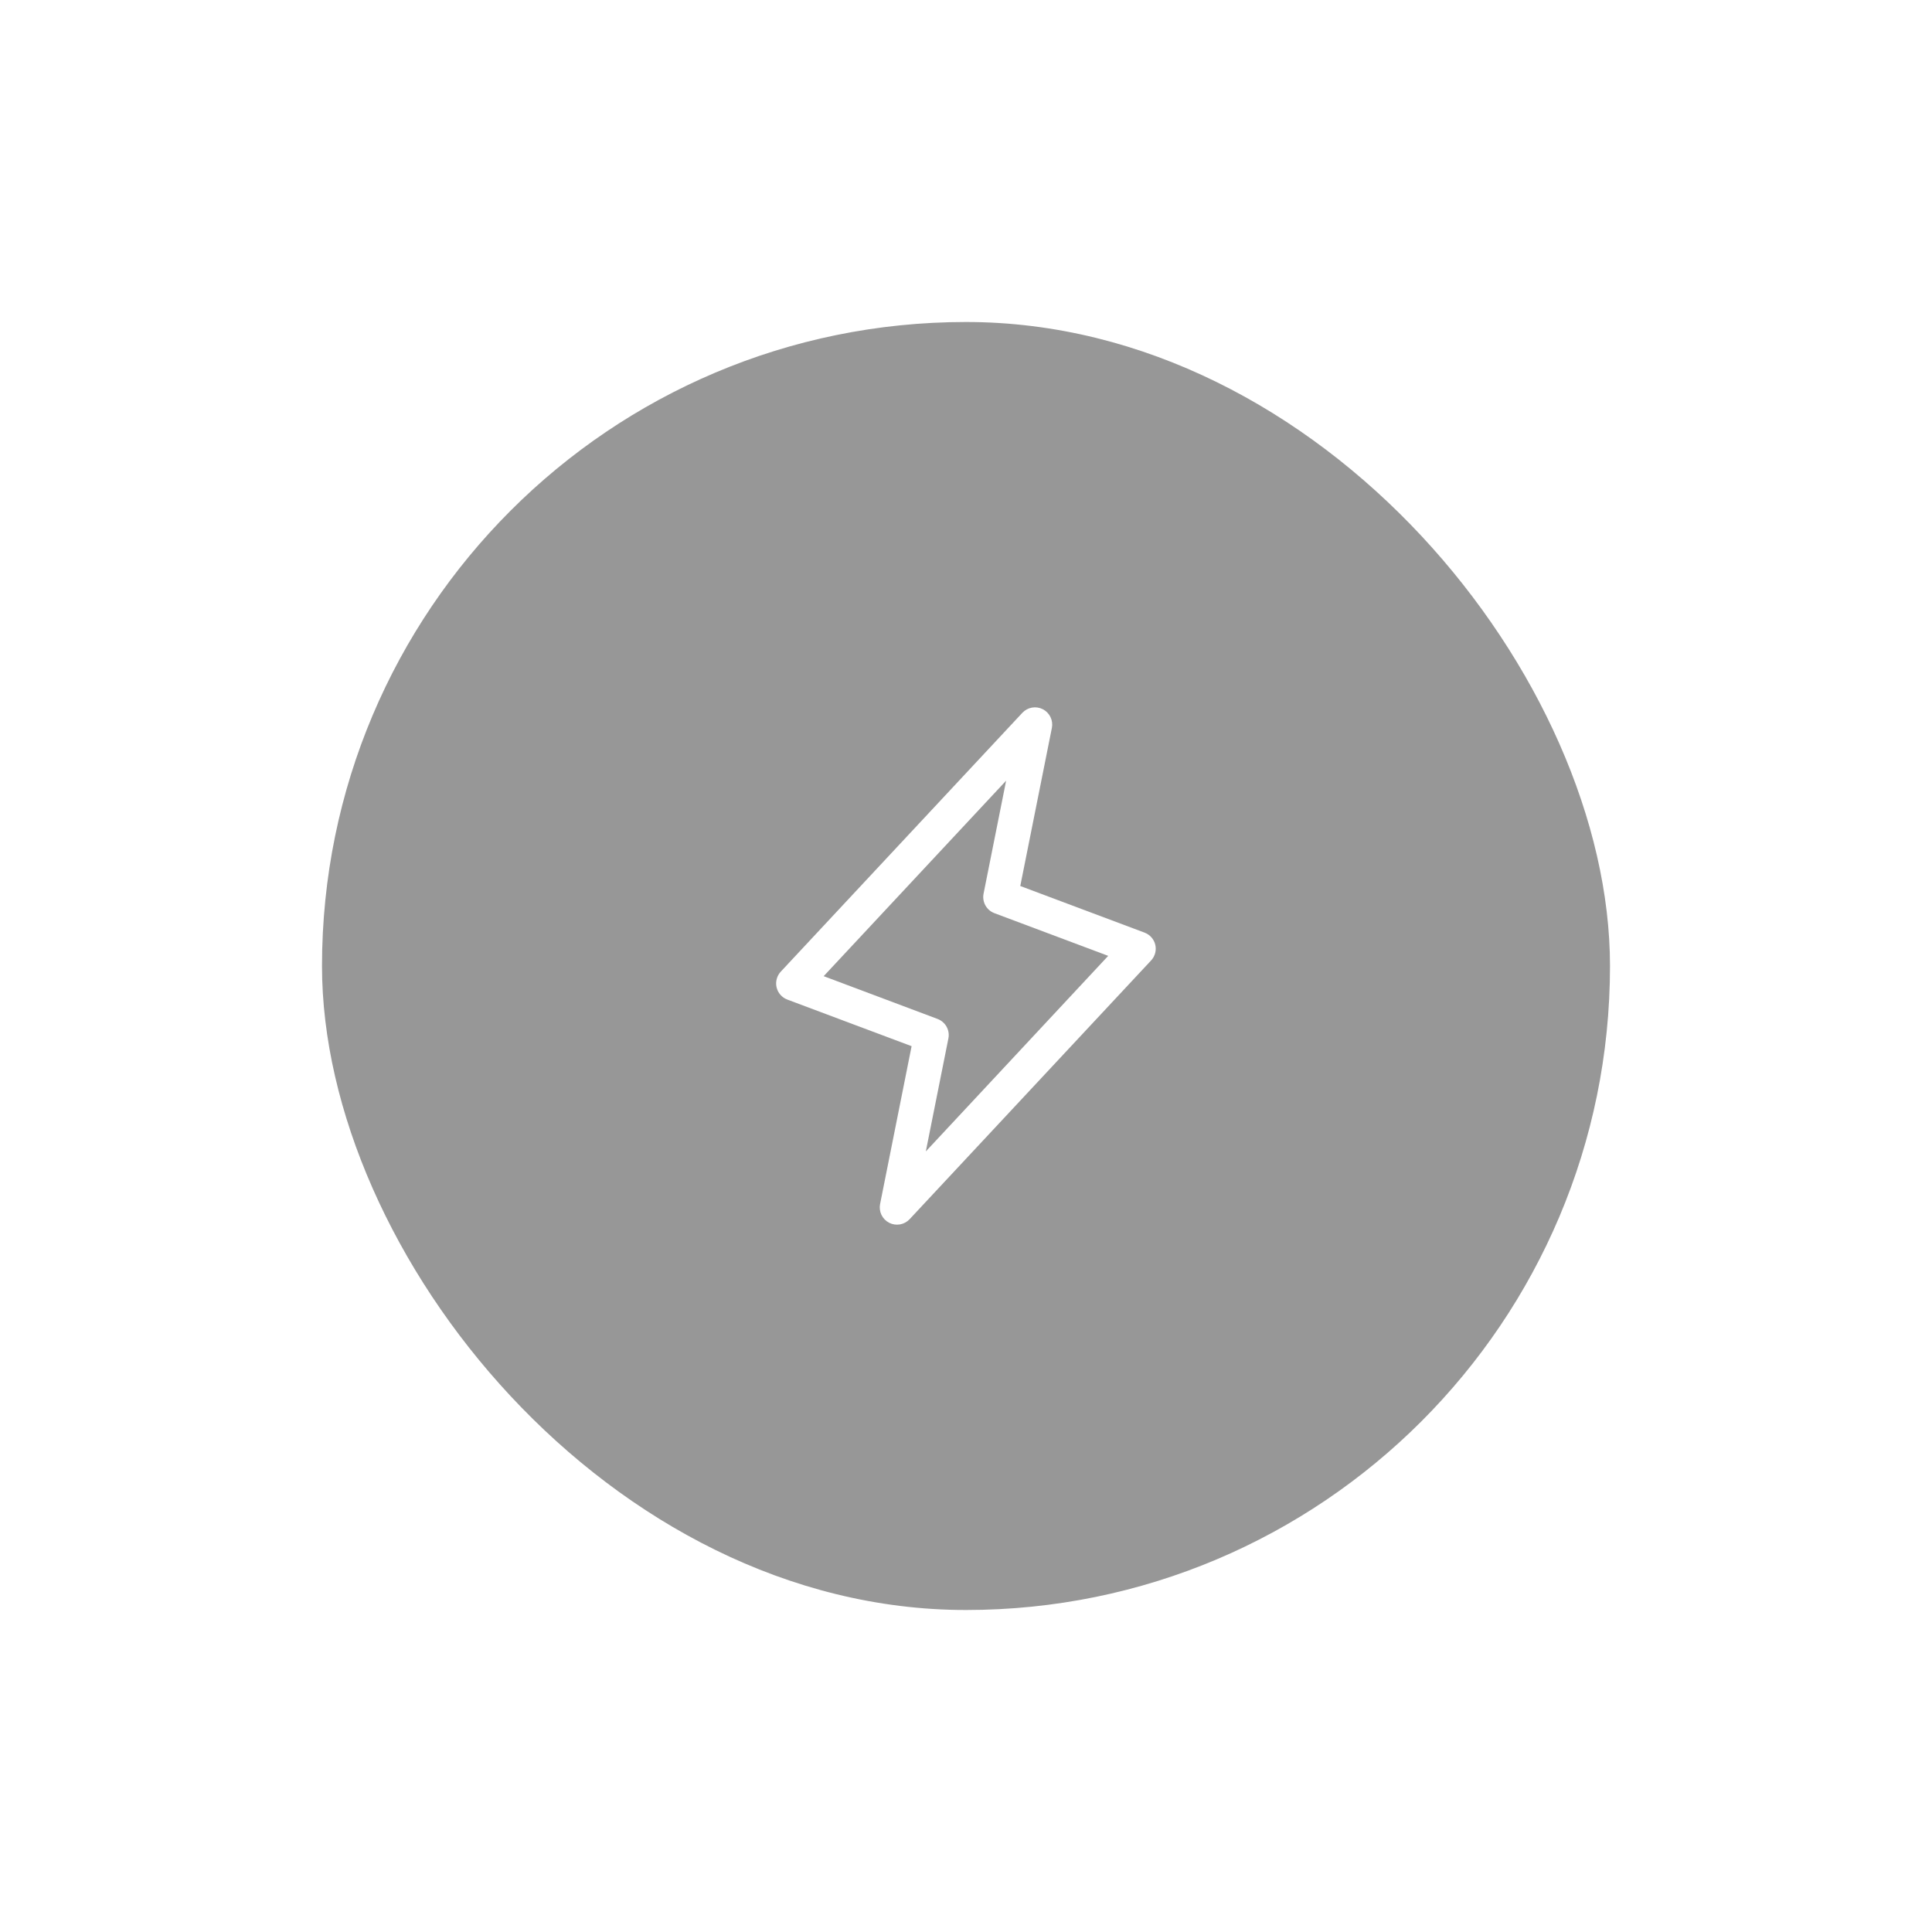 <svg width="84" height="84" viewBox="0 0 84 84" fill="none" xmlns="http://www.w3.org/2000/svg">
    <g filter="url(#filter0_bd_88_491)">
        <rect x="14" y="10" width="56" height="56" rx="28" fill="#303030" fill-opacity="0.5"/>
        <path d="M50.23 37.078C50.202 36.958 50.144 36.847 50.062 36.754C49.98 36.662 49.877 36.591 49.761 36.548L44.36 34.522L45.734 27.647C45.766 27.488 45.744 27.322 45.673 27.176C45.602 27.029 45.485 26.91 45.34 26.836C45.195 26.762 45.03 26.737 44.87 26.765C44.709 26.793 44.562 26.872 44.451 26.991L33.951 38.241C33.866 38.331 33.804 38.44 33.772 38.56C33.739 38.679 33.736 38.805 33.764 38.926C33.792 39.047 33.849 39.158 33.931 39.252C34.013 39.345 34.116 39.416 34.232 39.46L39.635 41.486L38.264 48.353C38.233 48.513 38.255 48.678 38.326 48.824C38.398 48.971 38.514 49.09 38.659 49.164C38.804 49.238 38.969 49.263 39.13 49.235C39.29 49.207 39.437 49.128 39.548 49.009L50.048 37.759C50.132 37.669 50.192 37.56 50.224 37.441C50.255 37.323 50.258 37.198 50.23 37.078ZM40.253 46.062L41.234 41.152C41.27 40.978 41.242 40.797 41.156 40.641C41.07 40.486 40.932 40.366 40.766 40.303L35.812 38.442L43.745 29.942L42.764 34.853C42.729 35.027 42.757 35.208 42.843 35.364C42.929 35.519 43.067 35.639 43.233 35.702L48.183 37.559L40.253 46.062Z" fill="white"/>
    </g>
    <defs>
        <filter id="filter0_bd_88_491" x="0" y="0" width="84" height="84" filterUnits="userSpaceOnUse" color-interpolation-filters="sRGB">
            <feFlood flood-opacity="0" result="BackgroundImageFix"/>
            <feGaussianBlur in="BackgroundImageFix" stdDeviation="5"/>
            <feComposite in2="SourceAlpha" operator="in" result="effect1_backgroundBlur_88_491"/>
            <feColorMatrix in="SourceAlpha" type="matrix" values="0 0 0 0 0 0 0 0 0 0 0 0 0 0 0 0 0 0 127 0" result="hardAlpha"/>
            <feOffset dy="4"/>
            <feGaussianBlur stdDeviation="7"/>
            <feColorMatrix type="matrix" values="0 0 0 0 0 0 0 0 0 0 0 0 0 0 0 0 0 0 0.12 0"/>
            <feBlend mode="normal" in2="effect1_backgroundBlur_88_491" result="effect2_dropShadow_88_491"/>
            <feBlend mode="normal" in="SourceGraphic" in2="effect2_dropShadow_88_491" result="shape"/>
        </filter>
    </defs>
</svg>
